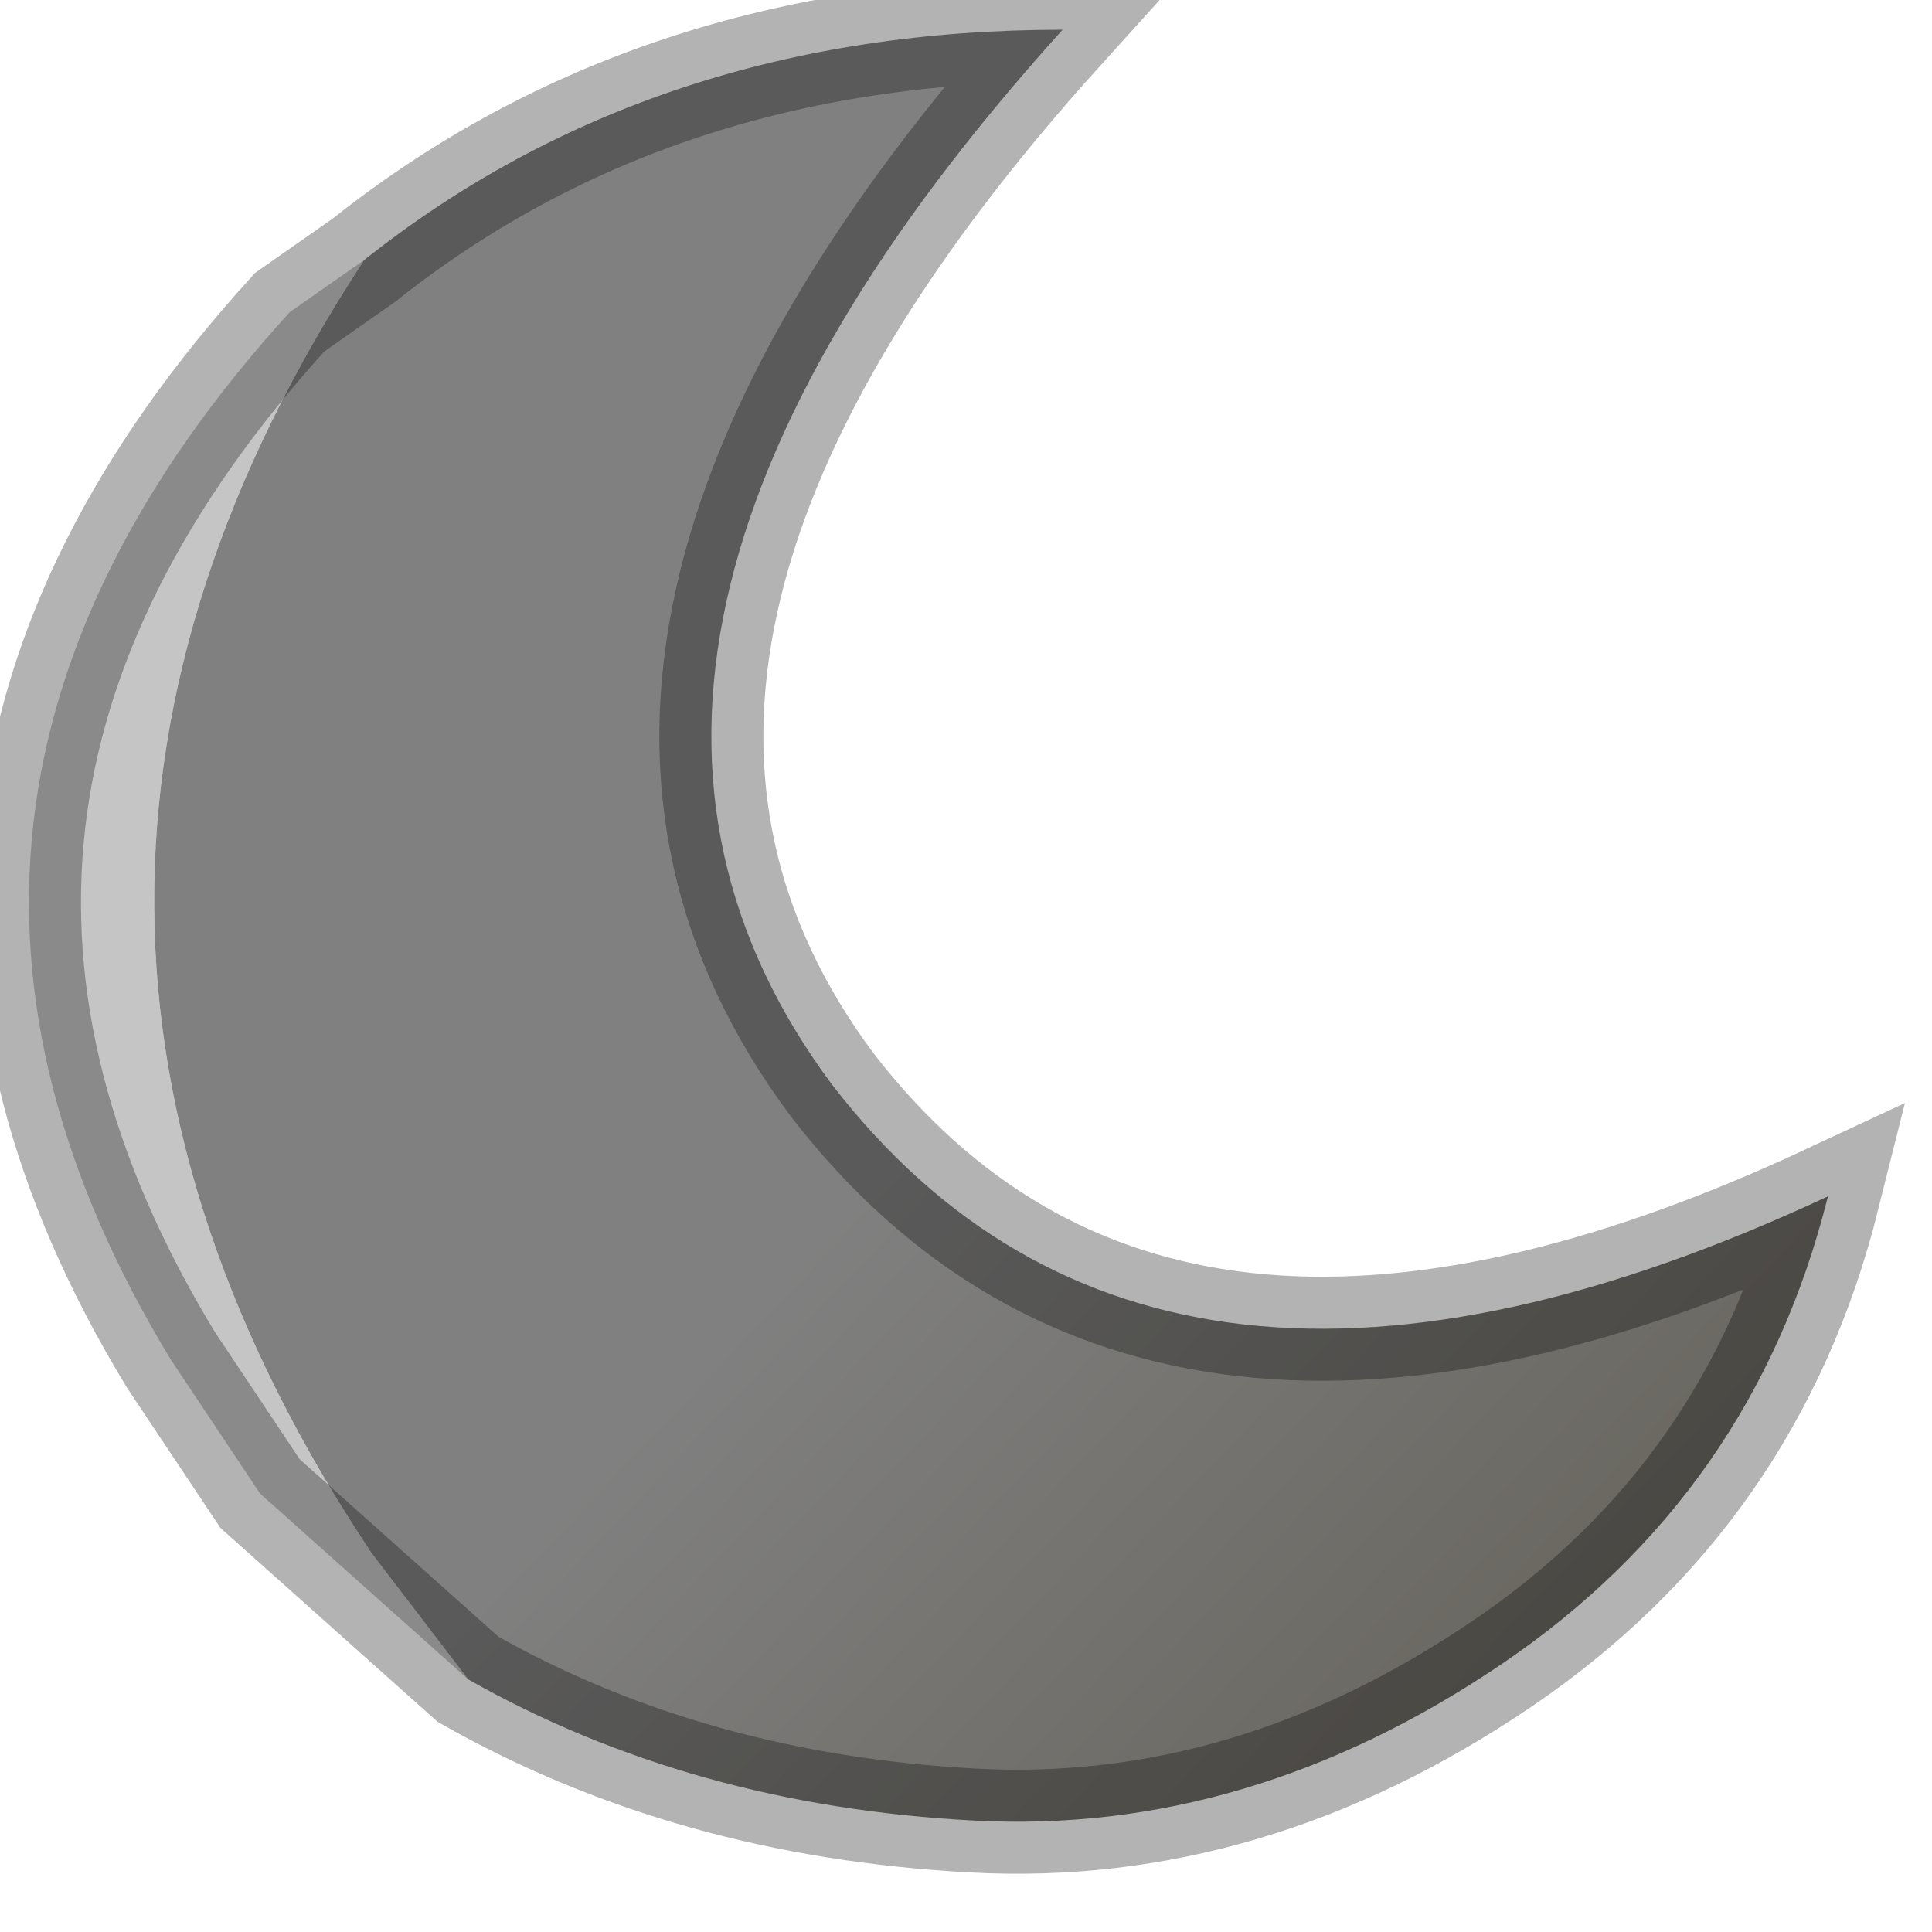 <?xml version="1.0" encoding="utf-8"?>
<svg version="1.1" id="Layer_1"
xmlns="http://www.w3.org/2000/svg"
xmlns:xlink="http://www.w3.org/1999/xlink"
width="13px" height="13px"
xml:space="preserve">
<g id="PathID_2483" transform="matrix(1, 0, 0, 1, 0.2, 0.2)">
<path style="fill:#C5C5C5;fill-opacity:1" d="M2.3 10.25L2.95 11.1L1.55 9.85L0.95 8.95Q-1.3 5.25 1.75 1.9L2.25 1.55Q-0.6 5.9 2.3 10.25" />
<linearGradient
id="LinearGradID_1336" gradientUnits="userSpaceOnUse" gradientTransform="matrix(-0.004, -0.003, 0.441, -0.464, -72.4, 95.8)" spreadMethod ="pad" x1="-819.2" y1="0" x2="819.2" y2="0" >
<stop  offset="0" style="stop-color:#5F5B51;stop-opacity:1" />
<stop  offset="1" style="stop-color:#808080;stop-opacity:1" />
</linearGradient>
<path style="fill:url(#LinearGradID_1336) " d="M2.25 1.55Q4.2 0 6.95 0Q3.2 4.15 5.4 7.1Q7.6 9.95 12.1 7.85Q11.6 9.85 9.9 11Q8.2 12.15 6.35 12.05Q4.45 11.95 2.95 11.1L2.3 10.25Q-0.6 5.9 2.25 1.55" />
<path style="fill:none;stroke-width:0.7;stroke-linecap:butt;stroke-linejoin:miter;stroke-miterlimit:3;stroke:#000000;stroke-opacity:0.298" d="M2.95 11.1L1.55 9.85L0.95 8.95Q-1.3 5.25 1.75 1.9L2.25 1.55Q4.2 0 6.95 0Q3.2 4.15 5.4 7.1Q7.6 9.95 12.1 7.85Q11.6 9.85 9.9 11Q8.2 12.15 6.35 12.05Q4.45 11.95 2.95 11.1z" />
</g>
</svg>
